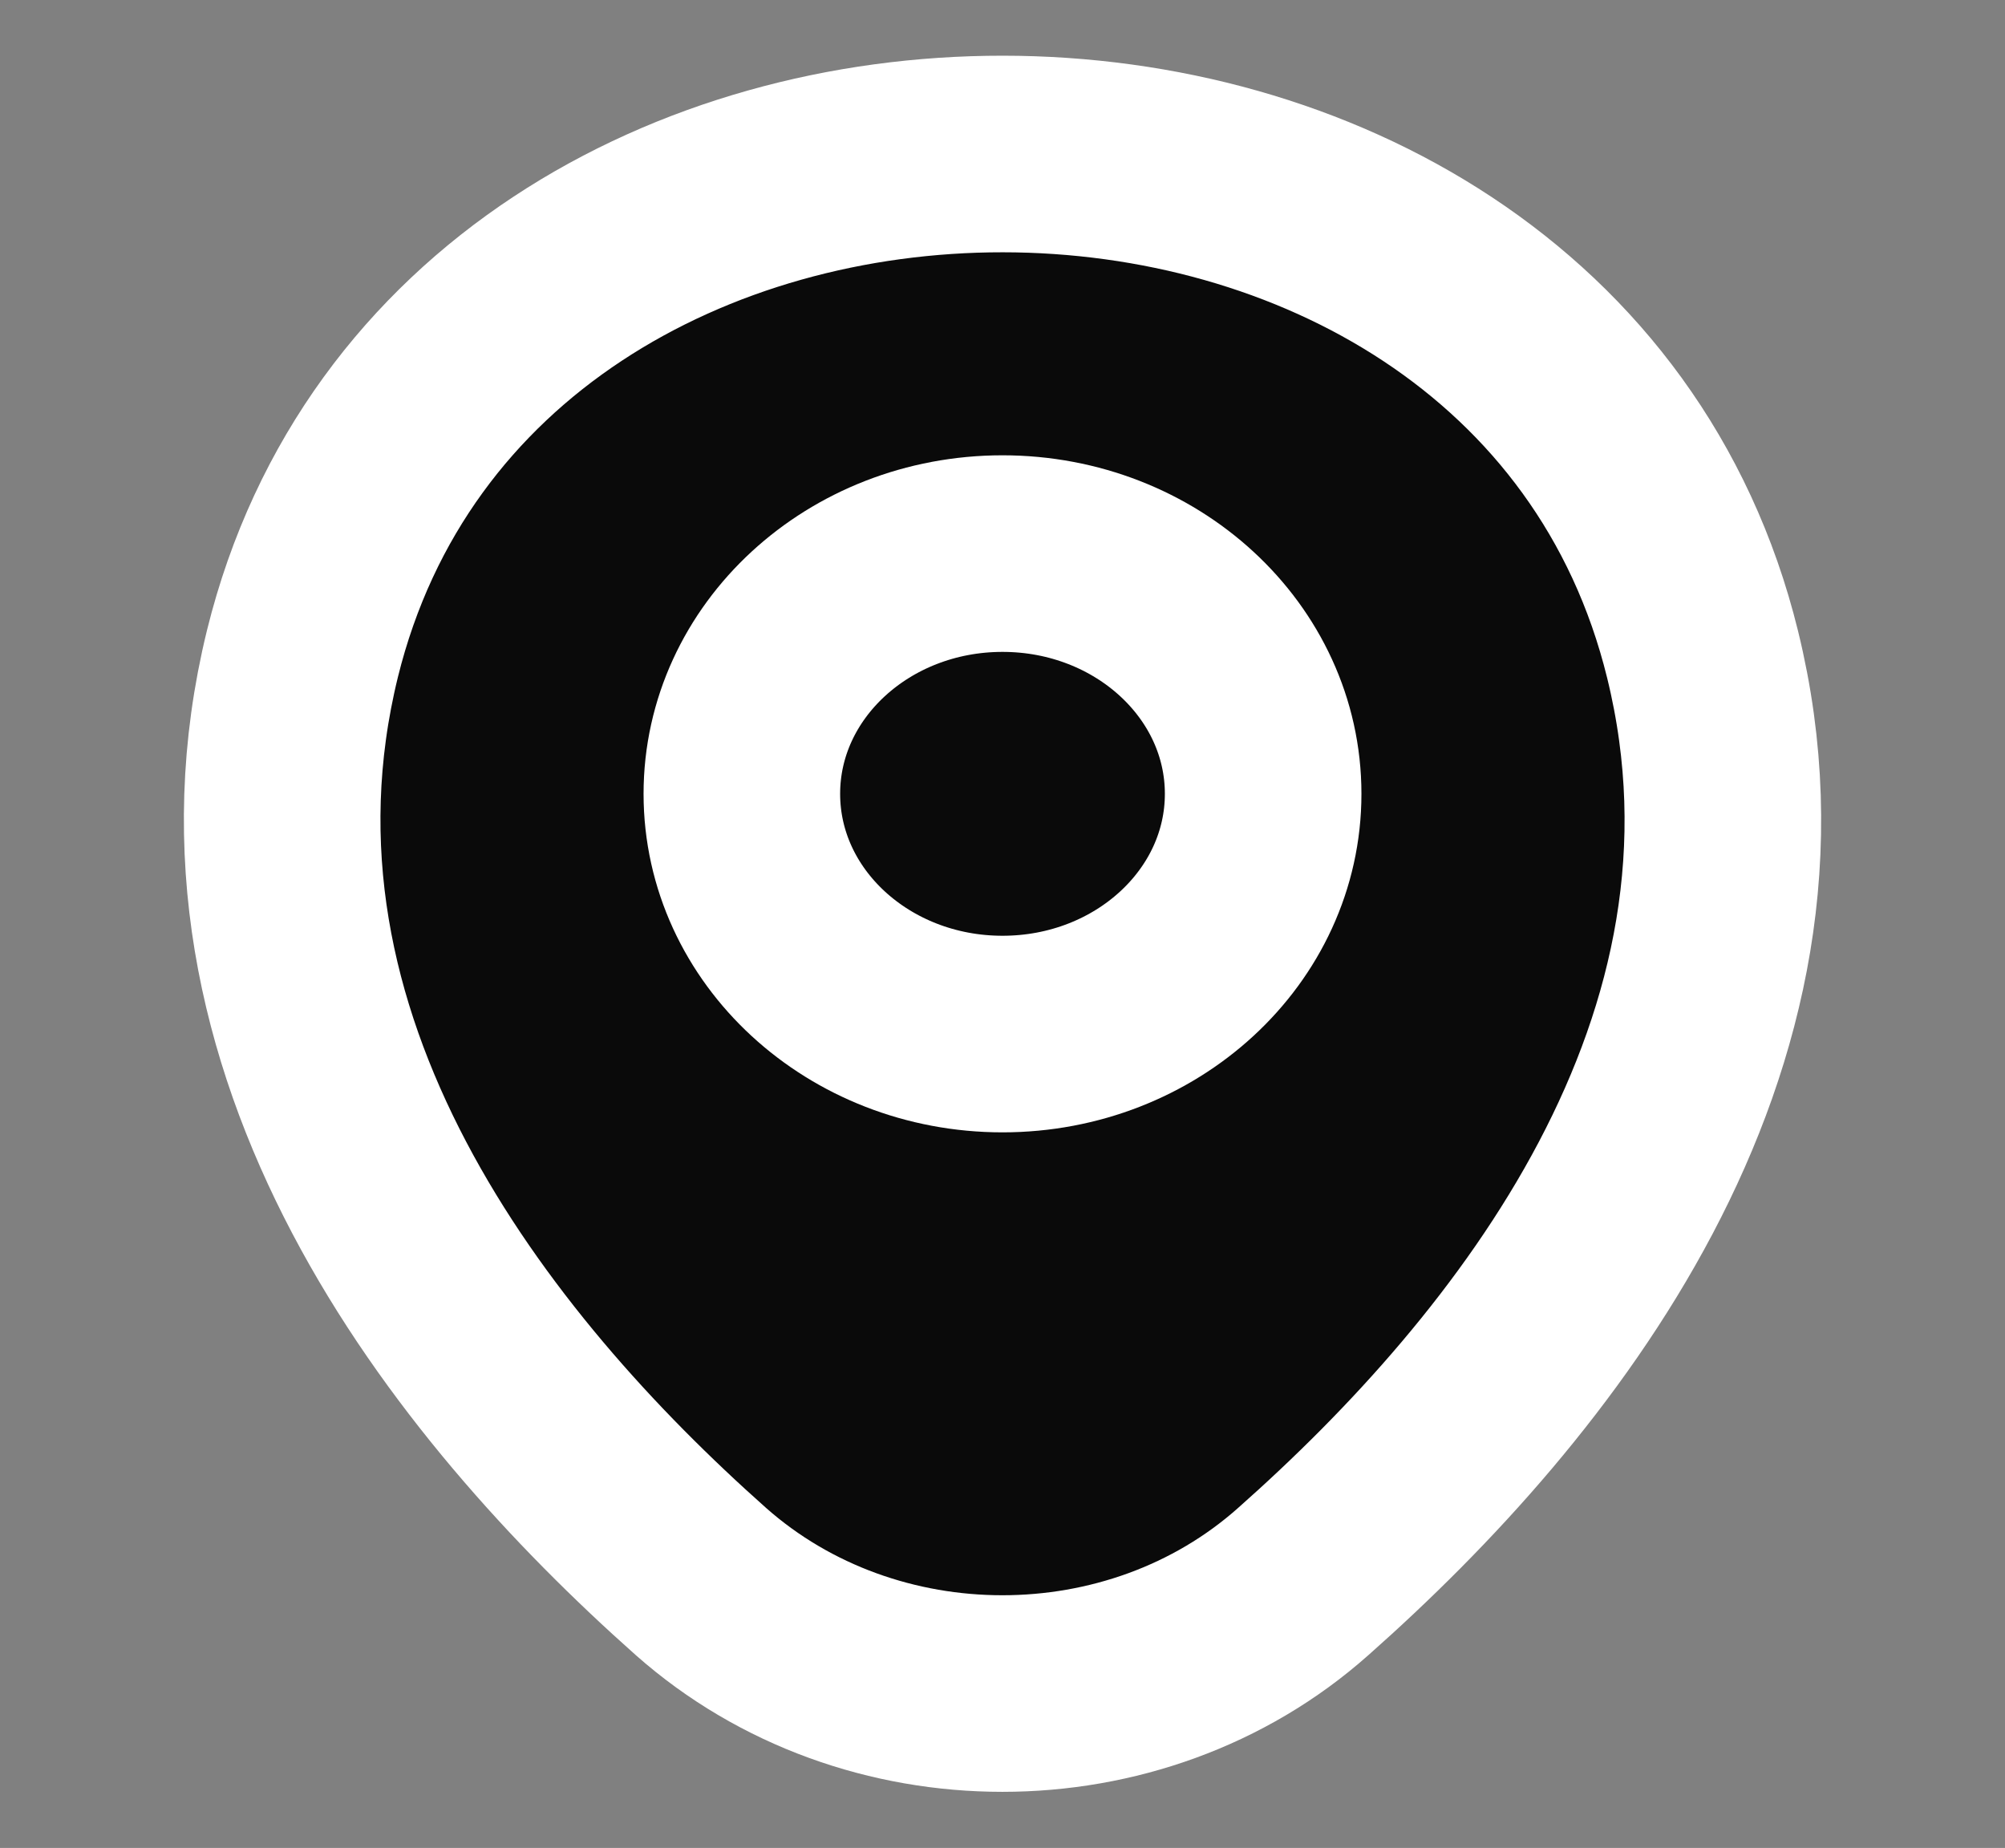 <svg width="51" height="47" viewBox="0 0 51 47" fill="none" xmlns="http://www.w3.org/2000/svg">
<rect x="0" y="0" width="51" height="47" fill="#808080" stroke="none"/>
<path d="M25.5 26.3C29.162 26.3 32.13 23.565 32.13 20.19C32.13 16.816 29.162 14.08 25.5 14.08C21.838 14.08 18.87 16.816 18.87 20.19C18.87 23.565 21.838 26.3 25.5 26.3Z" fill="#0A0A0A"/>
<path d="M7.693 16.626C11.879 -0.333 39.143 -0.313 43.308 16.646C45.751 26.594 39.036 35.015 33.15 40.224C28.879 44.023 22.121 44.023 17.829 40.224C11.964 35.015 5.249 26.575 7.693 16.626Z" fill="#0A0A0A"/>
<path d="M25.5 26.3C29.162 26.3 32.13 23.565 32.13 20.19C32.13 16.816 29.162 14.08 25.5 14.08C21.838 14.08 18.87 16.816 18.87 20.19C18.87 23.565 21.838 26.3 25.5 26.3Z" stroke="white" stroke-width="5"/>
<path d="M7.693 16.626C11.879 -0.333 39.143 -0.313 43.308 16.646C45.751 26.594 39.036 35.015 33.15 40.224C28.879 44.023 22.121 44.023 17.829 40.224C11.964 35.015 5.249 26.575 7.693 16.626Z" stroke="white" stroke-width="5"/>
</svg>
